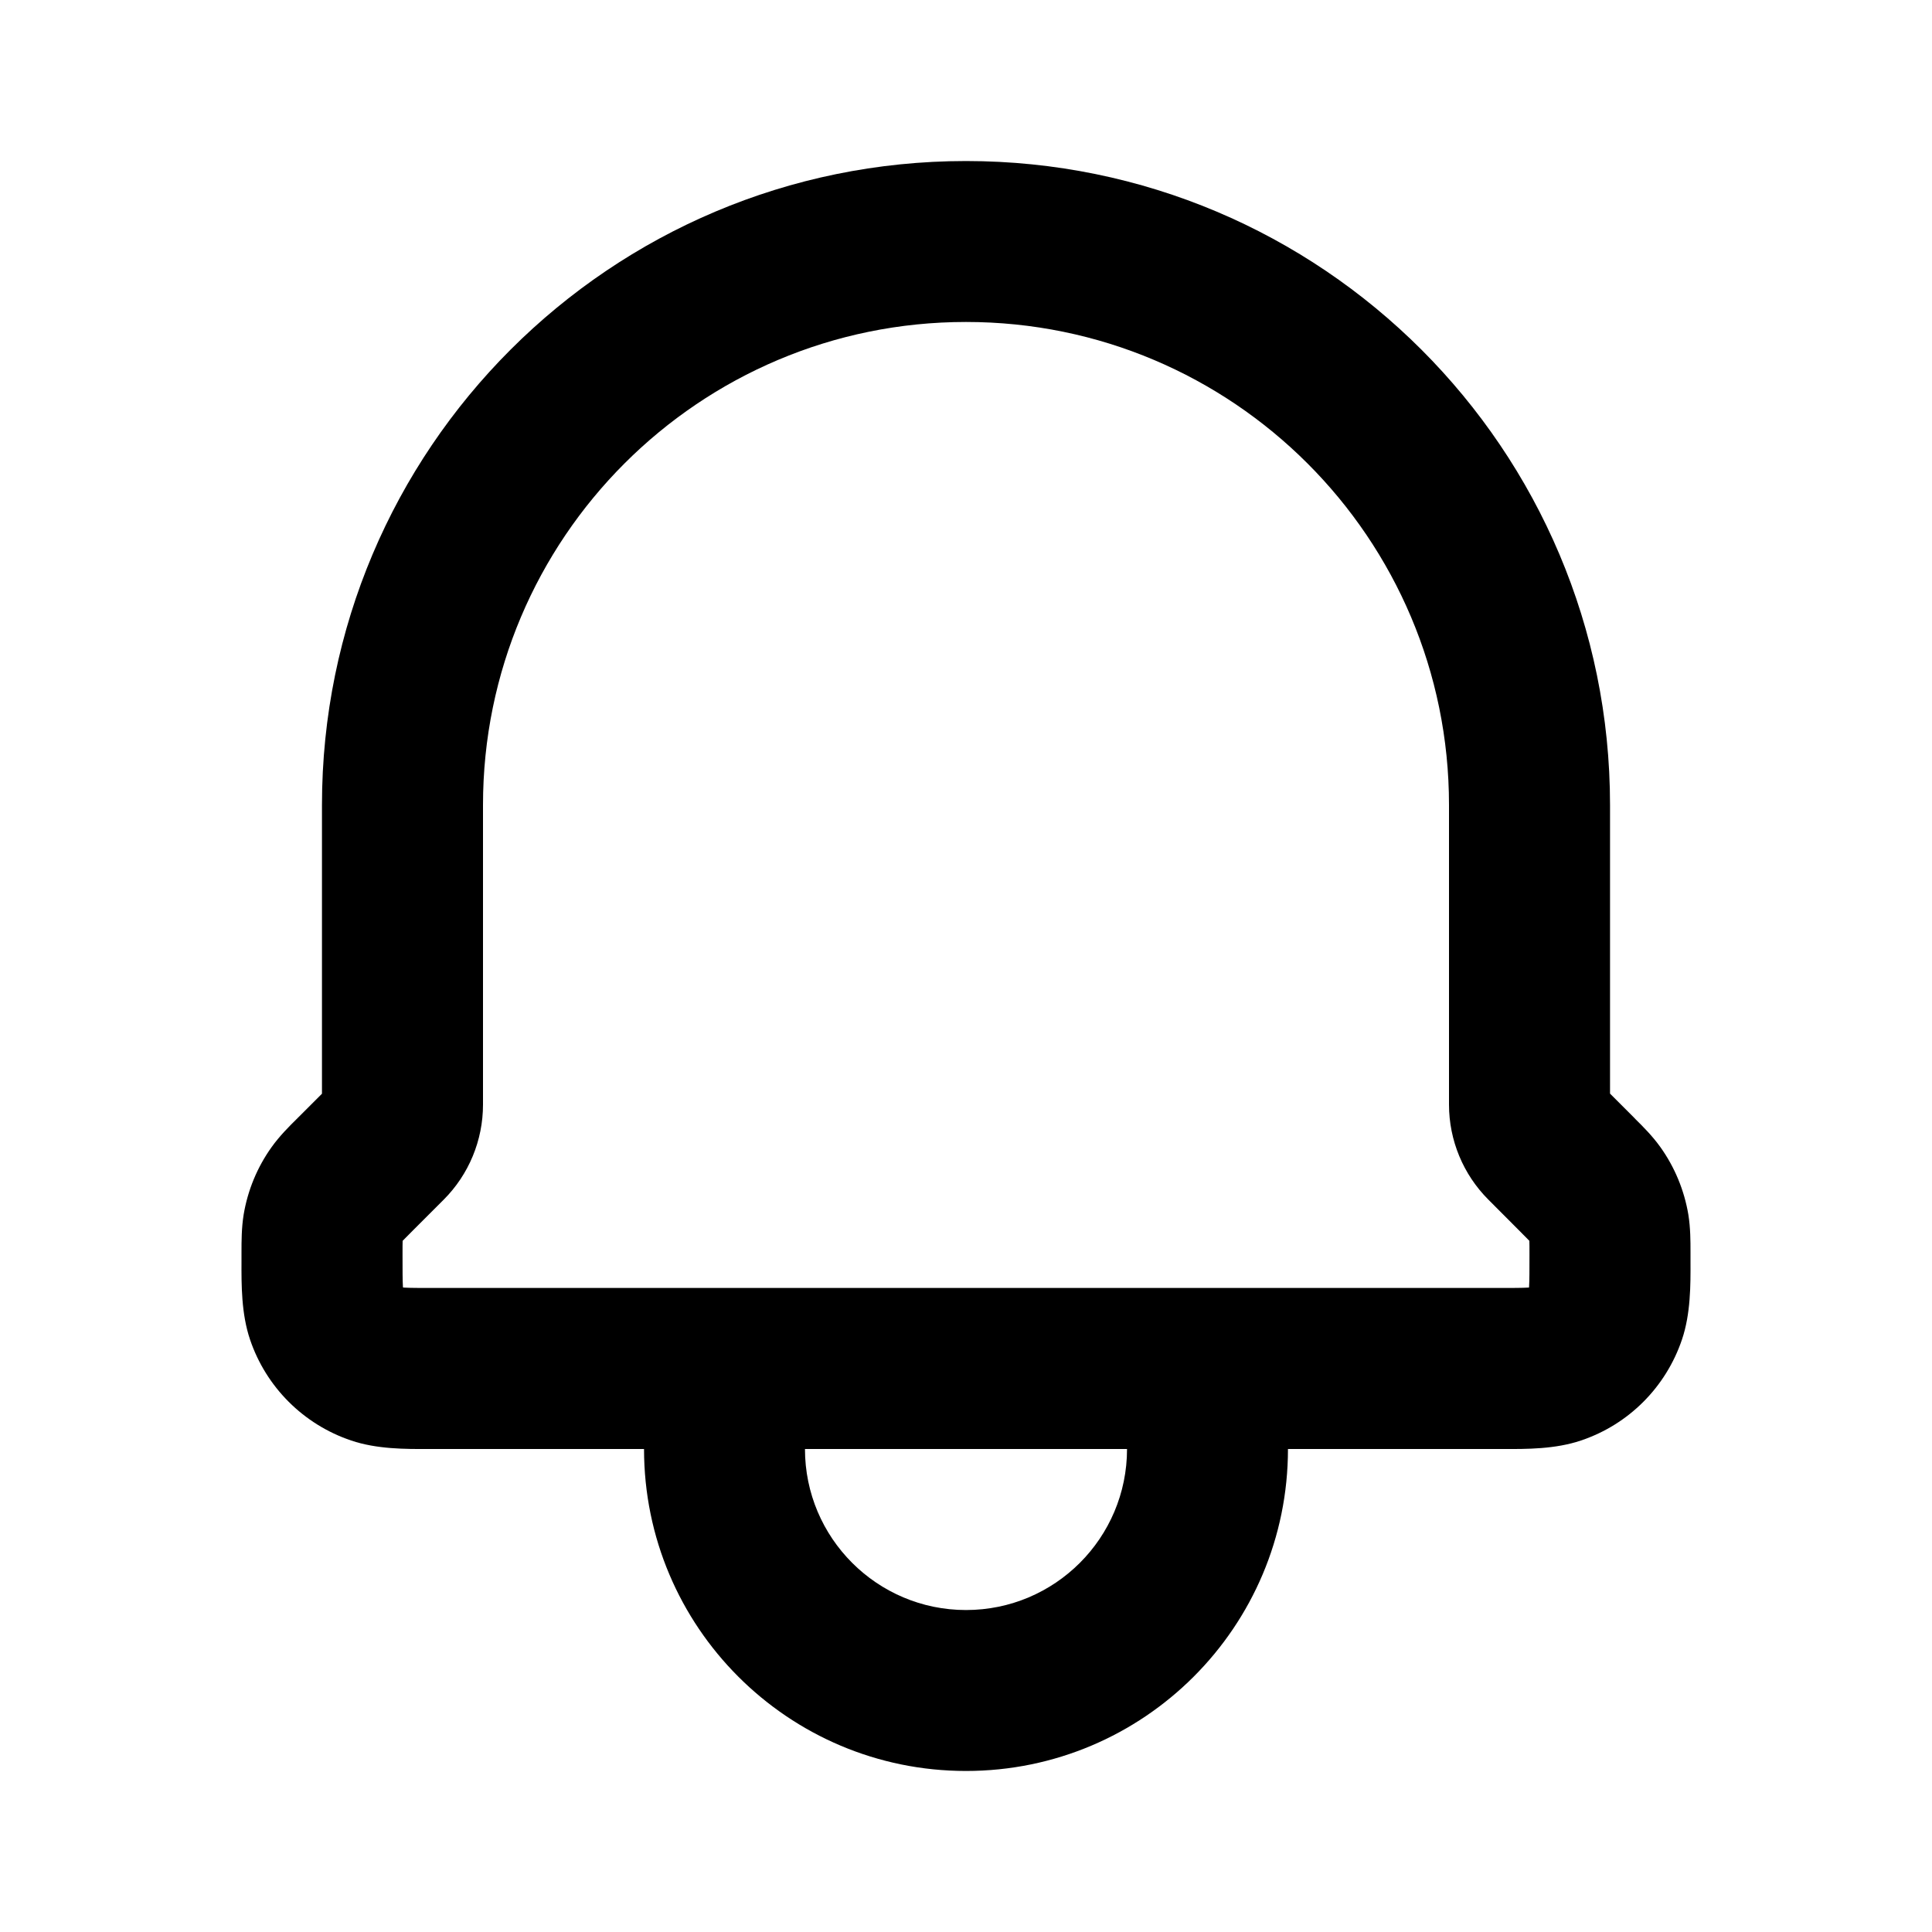 <svg width="20" height="20" viewBox="0 0 20 20" fill="none" xmlns="http://www.w3.org/2000/svg">
<path fill-rule="evenodd" clip-rule="evenodd" d="M3.333 8.333V11.322L3.09 11.565L3.07 11.585C2.991 11.663 2.894 11.76 2.813 11.873C2.663 12.082 2.564 12.322 2.522 12.575C2.5 12.712 2.5 12.849 2.5 12.959L2.5 12.988L2.5 13.058C2.499 13.301 2.498 13.6 2.588 13.866C2.754 14.359 3.142 14.746 3.635 14.912C3.9 15.002 4.198 15.001 4.439 15L4.508 15H6.667C6.667 16.841 8.159 18.333 10 18.333C11.841 18.333 13.333 16.841 13.333 15L15.492 15L15.561 15C15.803 15.001 16.101 15.002 16.366 14.912C16.861 14.746 17.246 14.358 17.412 13.866C17.502 13.6 17.501 13.301 17.5 13.058L17.5 12.988L17.5 12.96C17.5 12.85 17.5 12.713 17.478 12.575C17.436 12.324 17.338 12.084 17.187 11.873C17.106 11.76 17.009 11.663 16.931 11.586L16.911 11.565L16.667 11.321V8.333C16.667 4.651 13.682 1.667 10 1.667C6.318 1.667 3.333 4.651 3.333 8.333ZM10 3.333C7.239 3.333 5 5.572 5 8.333V11.435C5 11.805 4.853 12.159 4.593 12.419L4.268 12.744C4.215 12.797 4.189 12.823 4.17 12.843L4.168 12.845L4.168 12.848C4.167 12.875 4.167 12.913 4.167 12.988C4.167 13.158 4.167 13.251 4.171 13.319L4.172 13.328L4.181 13.329C4.247 13.333 4.34 13.333 4.508 13.333H7.5L7.52 13.333H12.482L12.5 13.333H15.492C15.661 13.333 15.753 13.333 15.82 13.329L15.828 13.329L15.829 13.319C15.833 13.251 15.833 13.158 15.833 12.988C15.833 12.913 15.833 12.876 15.832 12.849L15.832 12.845L15.831 12.844C15.812 12.824 15.785 12.797 15.732 12.744L15.408 12.419C15.147 12.158 15 11.804 15 11.435V8.333C15 5.572 12.761 3.333 10 3.333ZM8.333 15C8.333 15.92 9.08 16.667 10 16.667C10.921 16.667 11.667 15.92 11.667 15H8.333Z" fill="color"/>
</svg>
